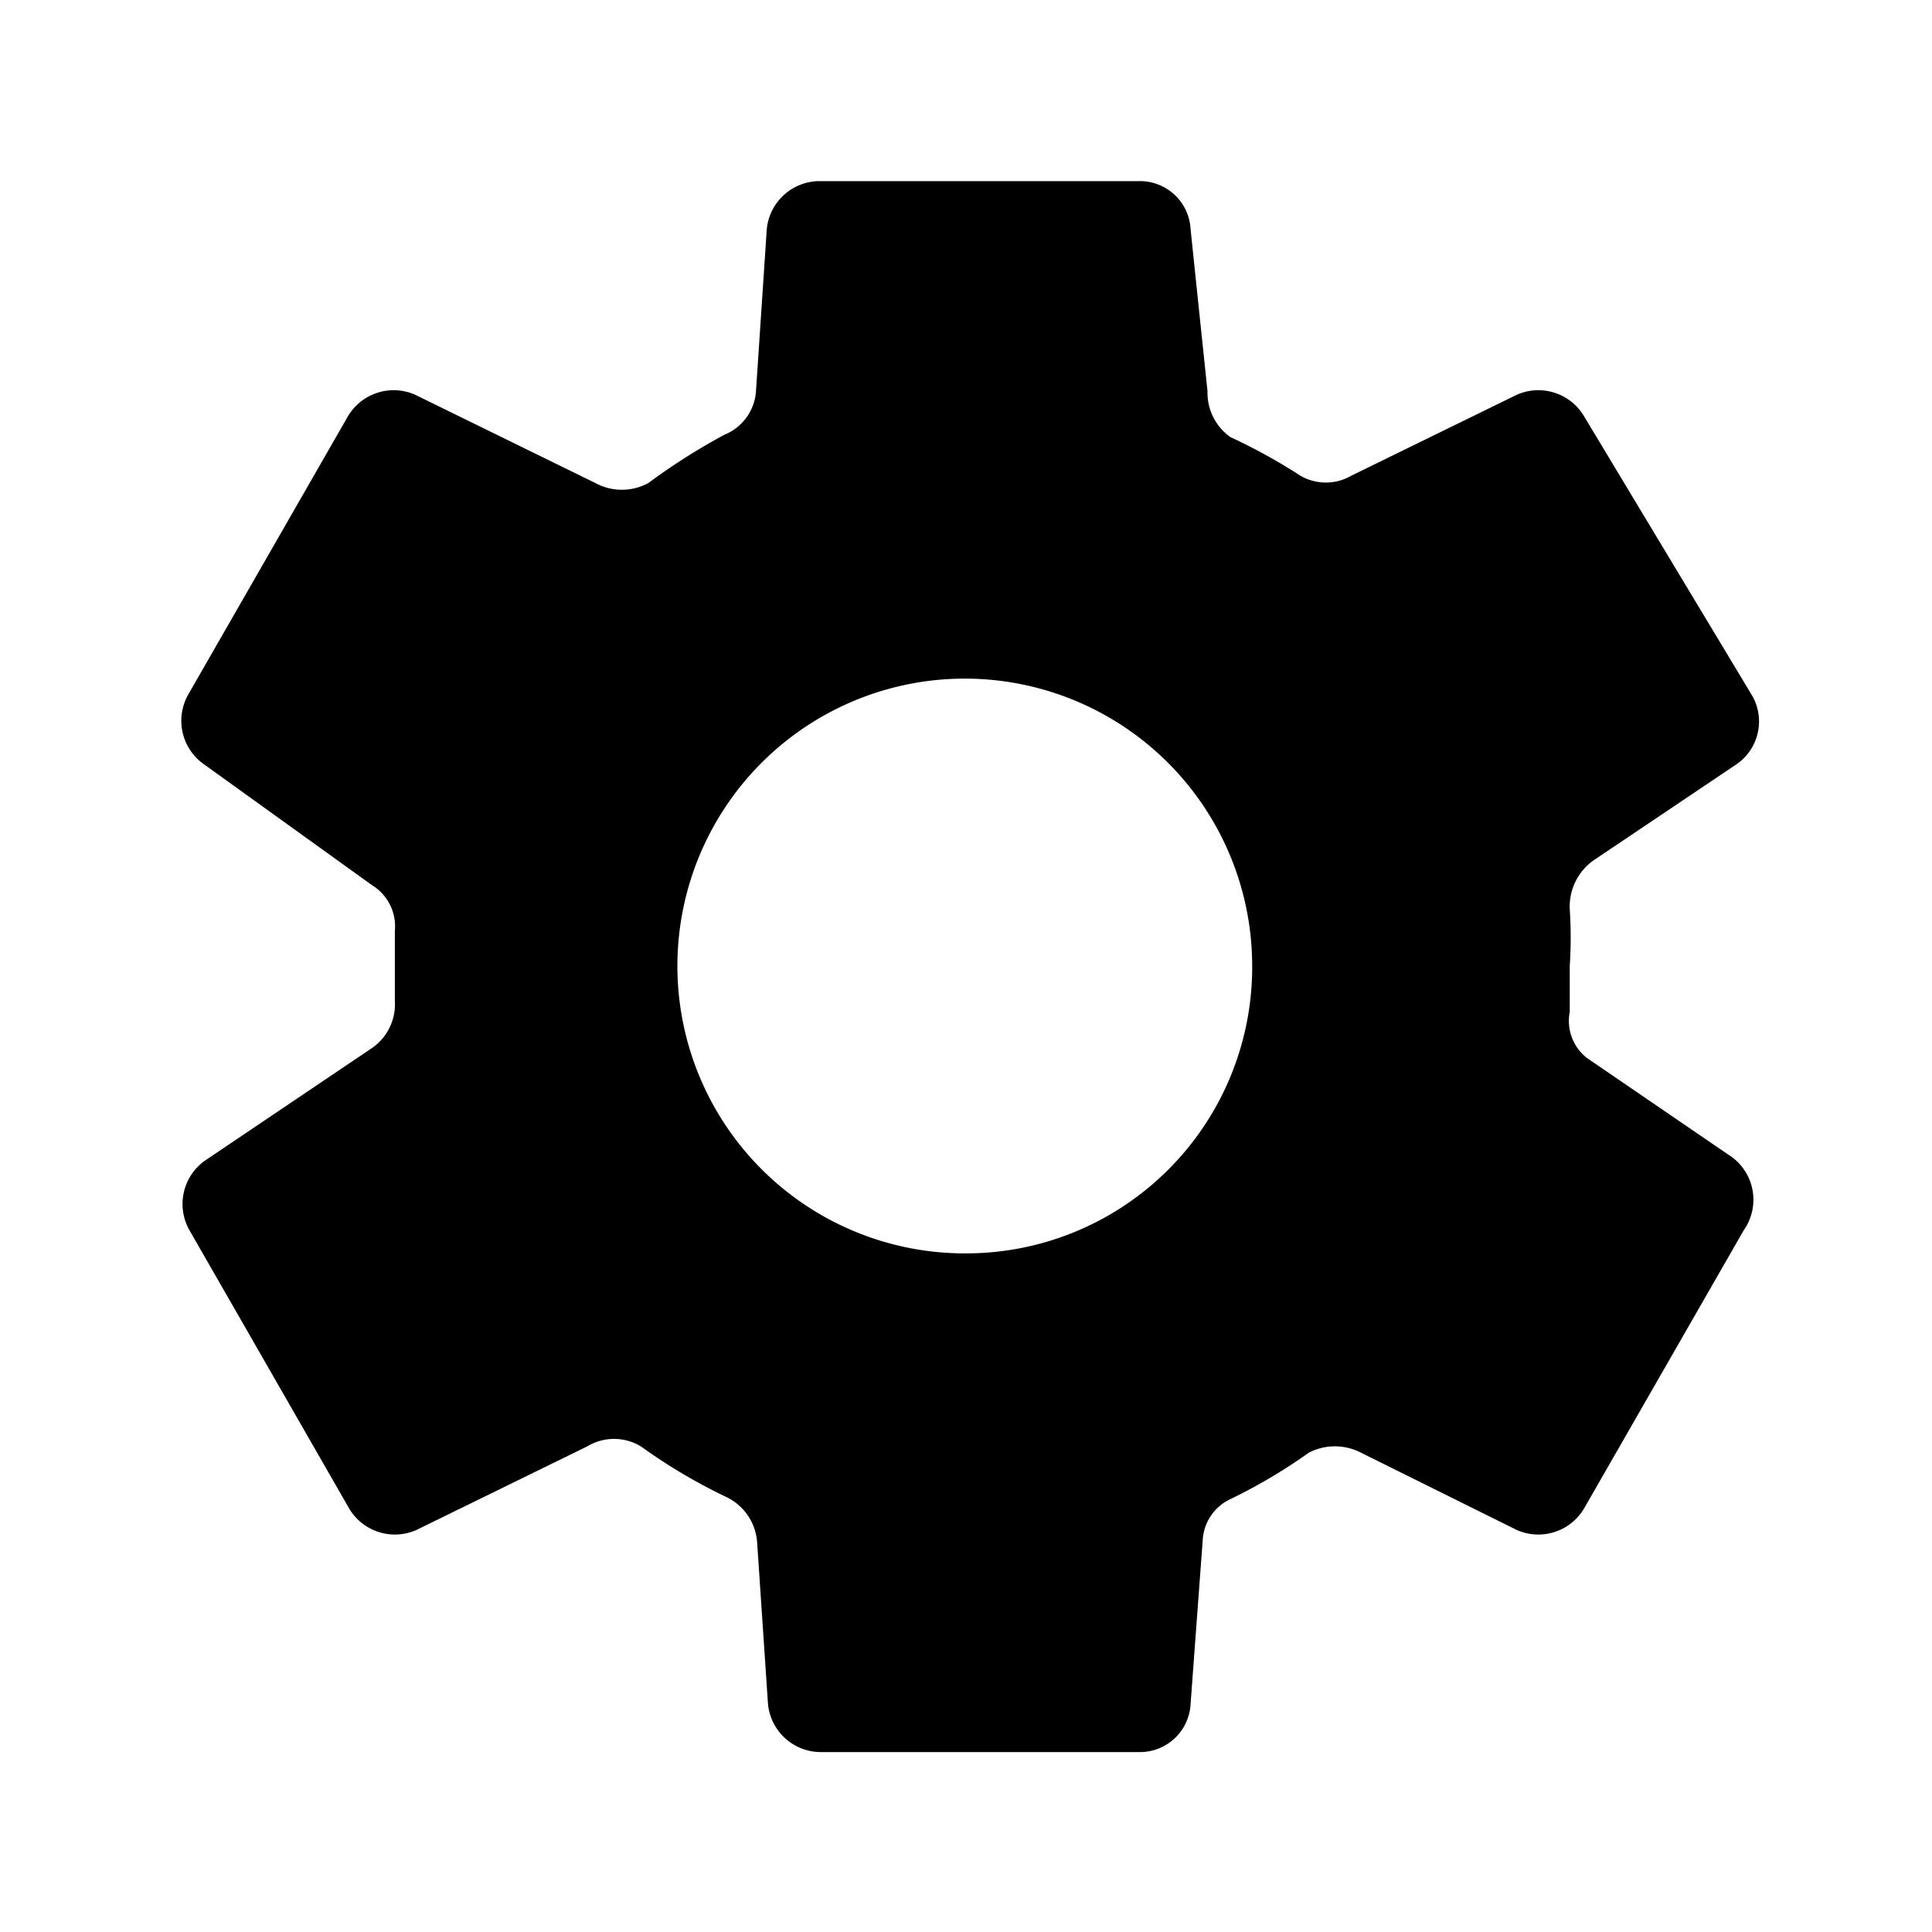 <svg data-name="Settings" xmlns="http://www.w3.org/2000/svg" width="16" height="16" viewBox="0 0 16 16">
    <path d="M14.31 9.56l-1.17-.8a.39.39 0 01-.14-.38V8a3.59 3.59 0 000-.47.47.47 0 01.19-.4l1.19-.8a.43.43 0 00.13-.57l-1.39-2.31a.44.44 0 00-.56-.18l-1.37.67a.42.42 0 01-.42 0 4.71 4.71 0 00-.58-.32.45.45 0 01-.19-.38L9.86 1.9a.42.42 0 00-.43-.4H6.79a.44.44 0 00-.44.4l-.09 1.35A.42.42 0 016 3.6a5.14 5.14 0 00-.63.4.46.46 0 01-.44 0l-1.49-.73a.44.44 0 00-.56.18l-1.32 2.3a.44.44 0 00.13.58l1.39 1a.4.4 0 01.19.38V8.29a.44.44 0 01-.19.39l-1.38.93a.44.44 0 00-.13.58l1.32 2.3a.44.44 0 00.56.18l1.41-.69a.43.43 0 01.45 0 4.57 4.57 0 00.71.42.45.45 0 01.25.37l.09 1.34a.44.44 0 00.44.4h2.63a.42.42 0 00.43-.4l.1-1.35a.4.4 0 01.24-.35 4.5 4.5 0 00.64-.38.47.47 0 01.43 0l1.29.64a.44.44 0 00.56-.18l1.32-2.3a.44.44 0 00-.13-.63zM8 10.38A2.38 2.38 0 1110.37 8 2.37 2.37 0 018 10.38z"/>
</svg>